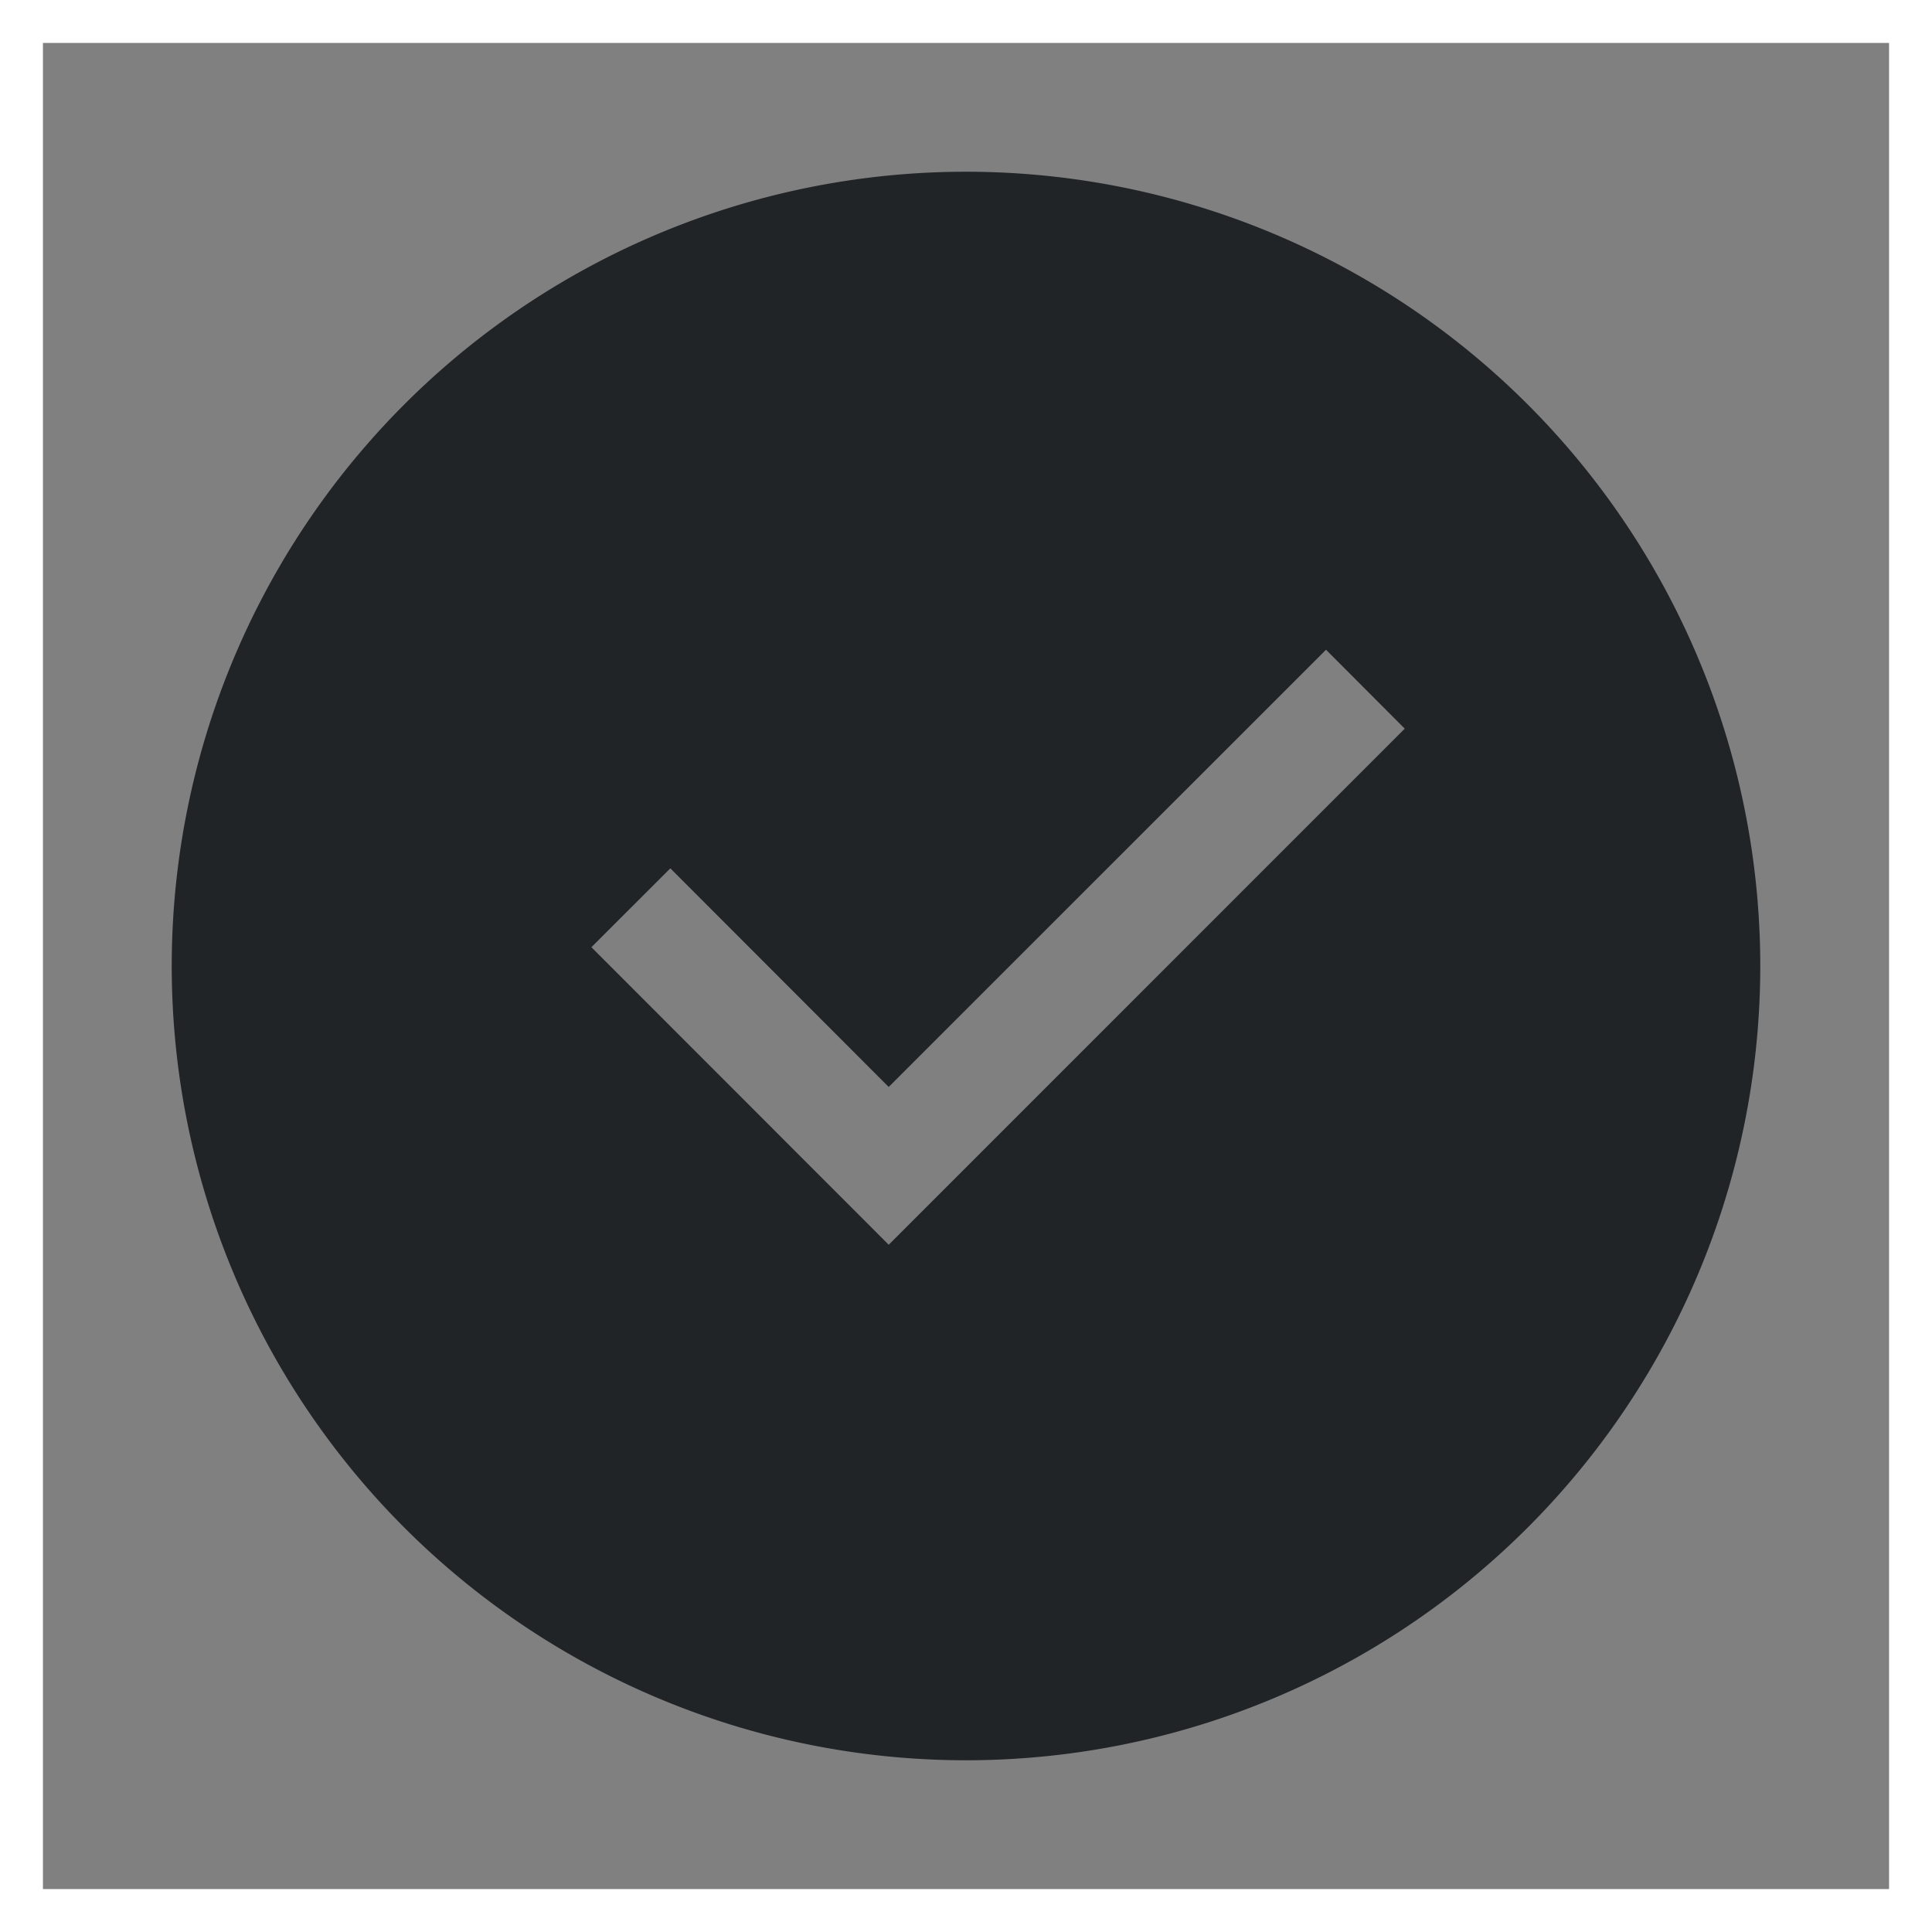<svg xmlns="http://www.w3.org/2000/svg" width="22.5" height="22.5" viewBox="0 0 22.5 22.5">
    <rect x="0" y="0" width="22.5" height="22.5" fill="#808080" stroke="none"/>
    <g data-name="그룹 5871">
        <path data-name="패스 6003" d="M0 0h22v22H0z" style="stroke-width:.5px;stroke:#fff;fill:none" transform="translate(.25 .25)"/>
        <g data-name="그룹 2205">
            <path data-name="패스 6009" d="M0 0h22v22H0z" style="fill:none" transform="translate(.25 .25)"/>
            <path data-name="패스 6010" d="M11 20a9 9 0 1 1 9-9 9 9 0 0 1-9 9zm-.9-5.4 6.363-6.364-1.27-1.273-5.093 5.092-2.543-2.546-1.273 1.272z" style="fill:#202427;stroke:#202427;stroke-width:.5px" transform="translate(.25 .25)"/>
        </g>
    </g>
</svg>
